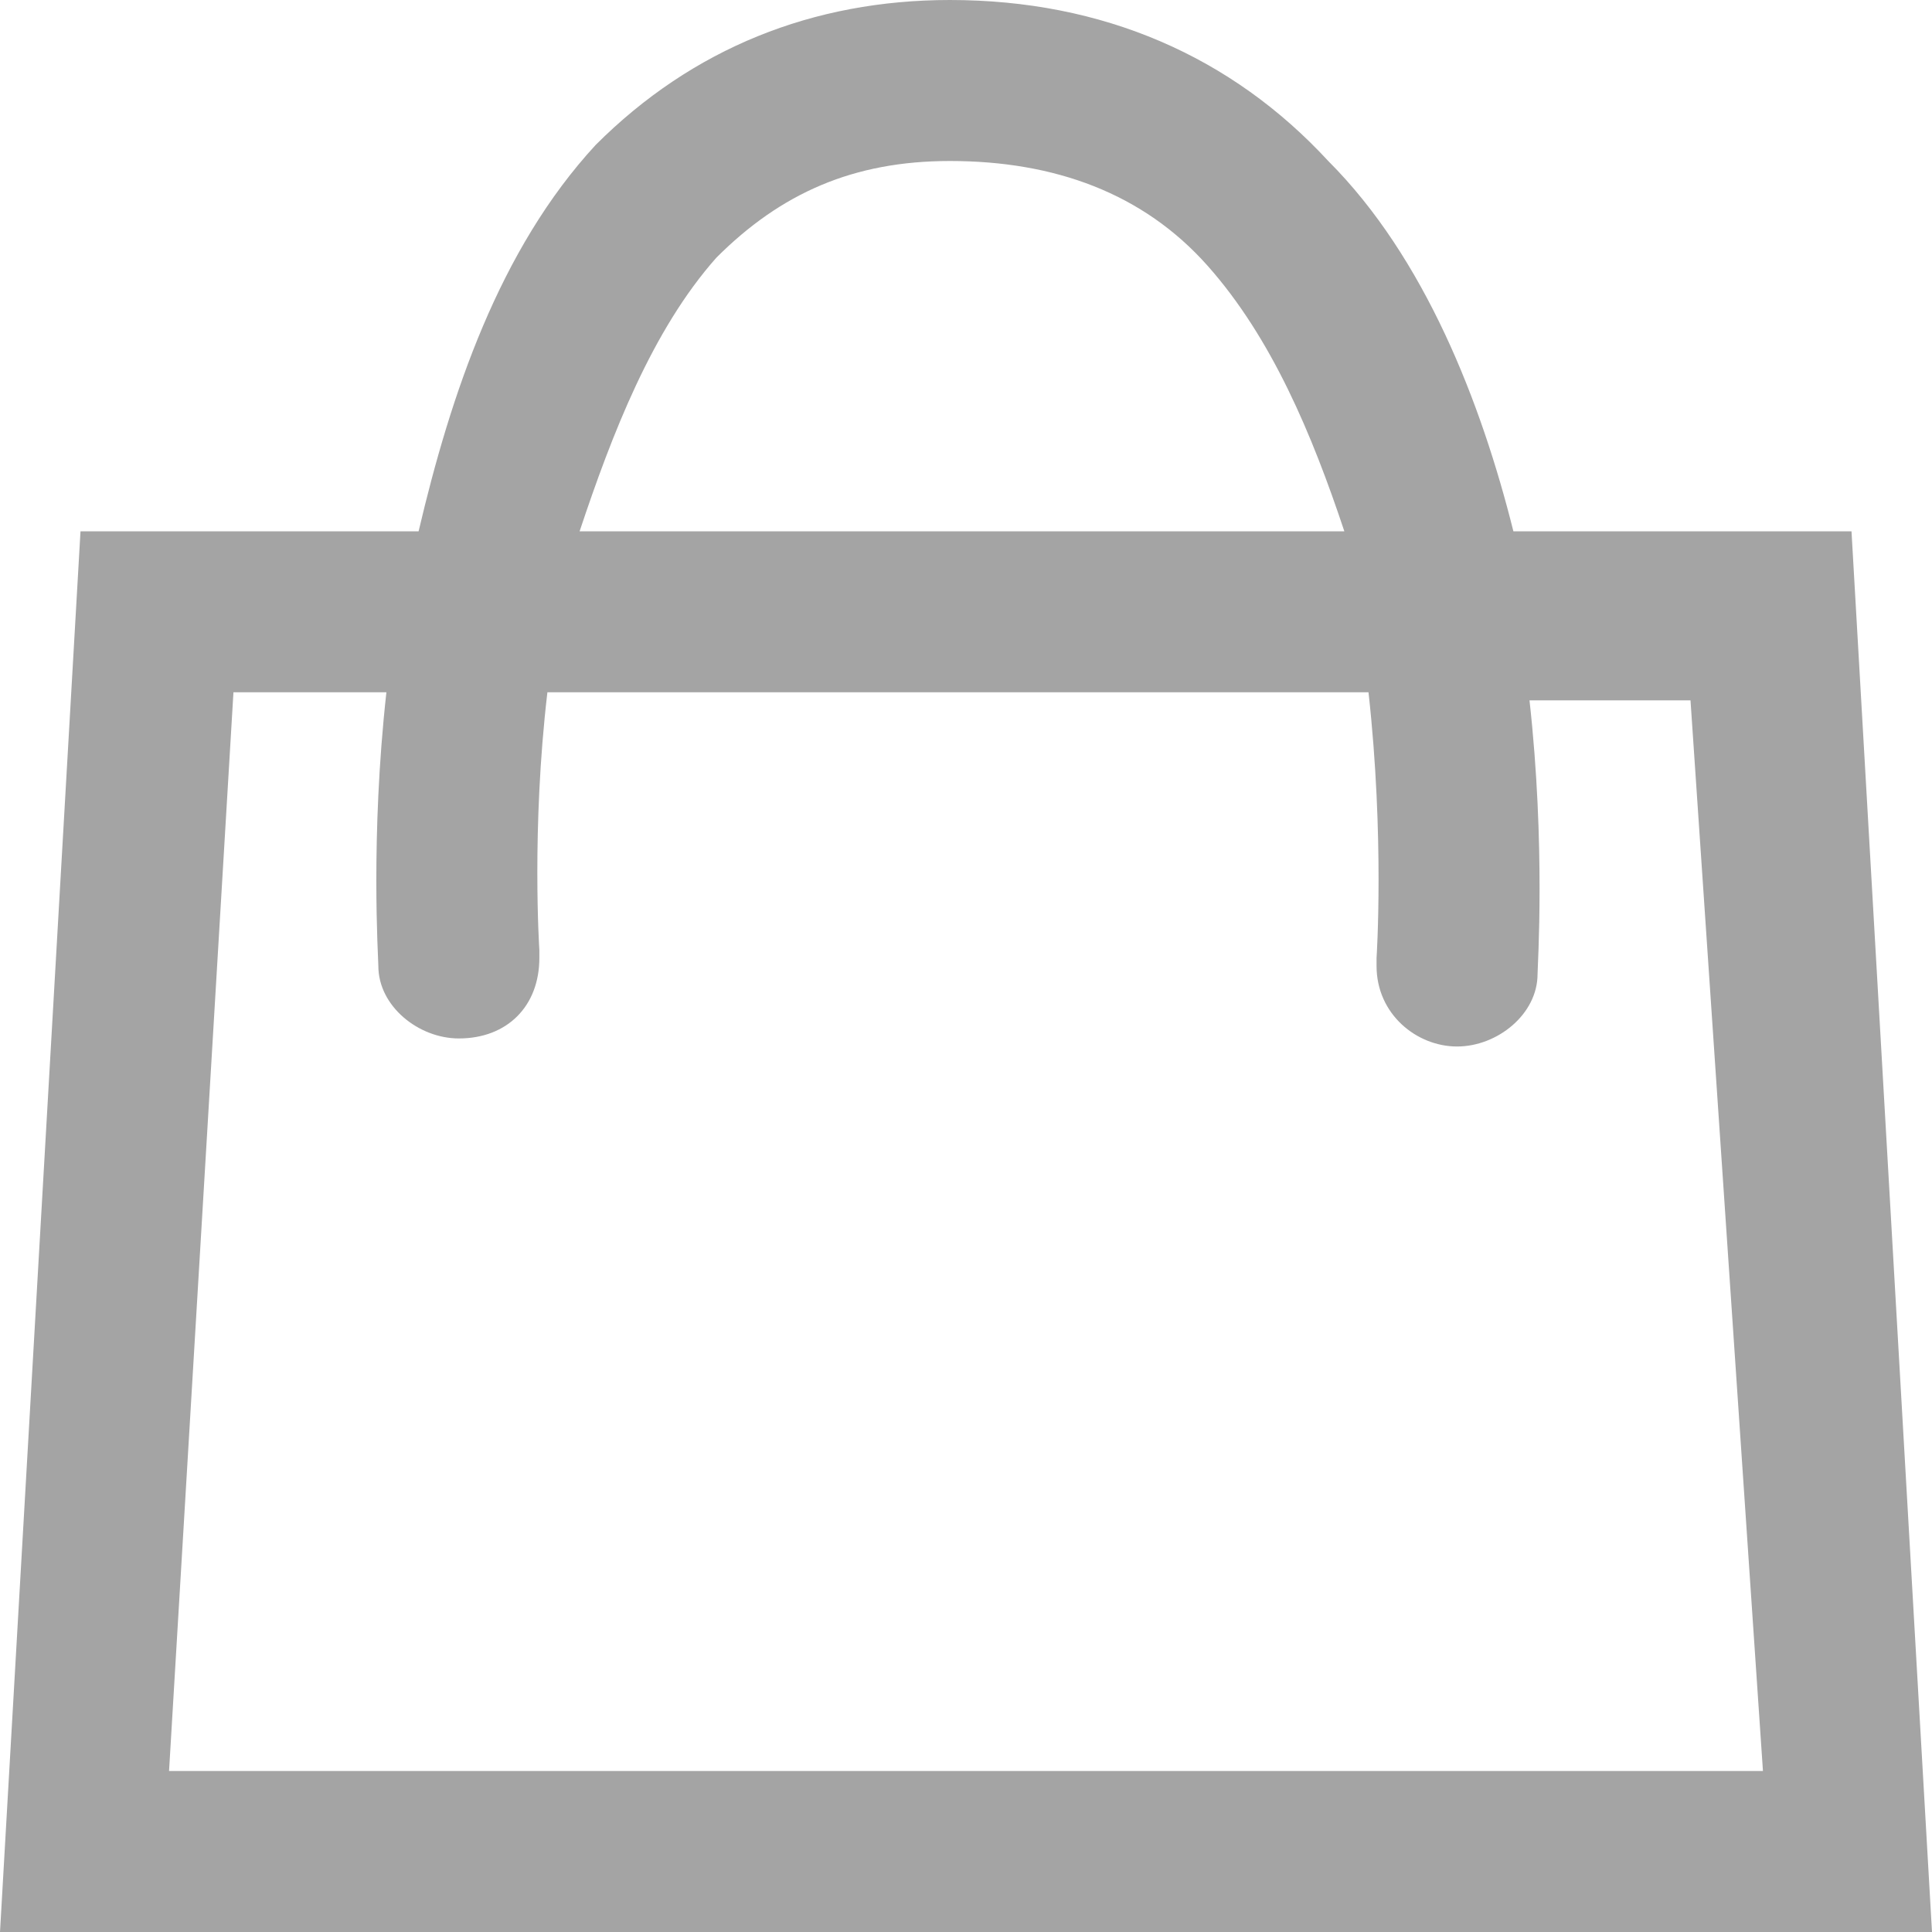 <?xml version="1.0" encoding="utf-8"?>
<!-- Generator: Adobe Illustrator 19.0.1, SVG Export Plug-In . SVG Version: 6.00 Build 0)  -->
<svg version="1.1" id="Слой_1" xmlns="http://www.w3.org/2000/svg" xmlns:xlink="http://www.w3.org/1999/xlink" x="0px" y="0px"
	 viewBox="0 0 24 24" style="enable-background:new 0 0 24 24;" xml:space="preserve">
<style type="text/css">
	.st0{fill:#a4a4a4;}
</style>
<path class="st0" d="M23,6.6h-4.2C18.4,5,17.7,3.2,16.5,2c-1.2-1.3-2.8-2-4.7-2c-1.7,0-3.2,0.6-4.4,1.8C6.2,3.1,5.6,4.9,5.2,6.6H1
	L0,24h24L23,6.6z M8.9,3.2C9.7,2.4,10.6,2,11.8,2c1.3,0,2.4,0.4,3.2,1.3c0.8,0.9,1.3,2.1,1.7,3.3H7.2C7.6,5.4,8.1,4.1,8.9,3.2z
	 M2.1,22L2.9,8.6h1.9c-0.2,1.8-0.1,3.3-0.1,3.4l0,0c0,0.5,0.5,0.9,1,0.9c0.6,0,1-0.4,1-1c0,0,0,0,0-0.1l0,0c0,0-0.1-1.5,0.1-3.2
	h10.2c0.2,1.8,0.1,3.3,0.1,3.3l0,0c0,0,0,0,0,0.1c0,0.6,0.5,1,1,1c0.5,0,1-0.4,1-0.9l0,0c0-0.1,0.1-1.6-0.1-3.4h2L21.9,22H2.1z"/>
</svg>
